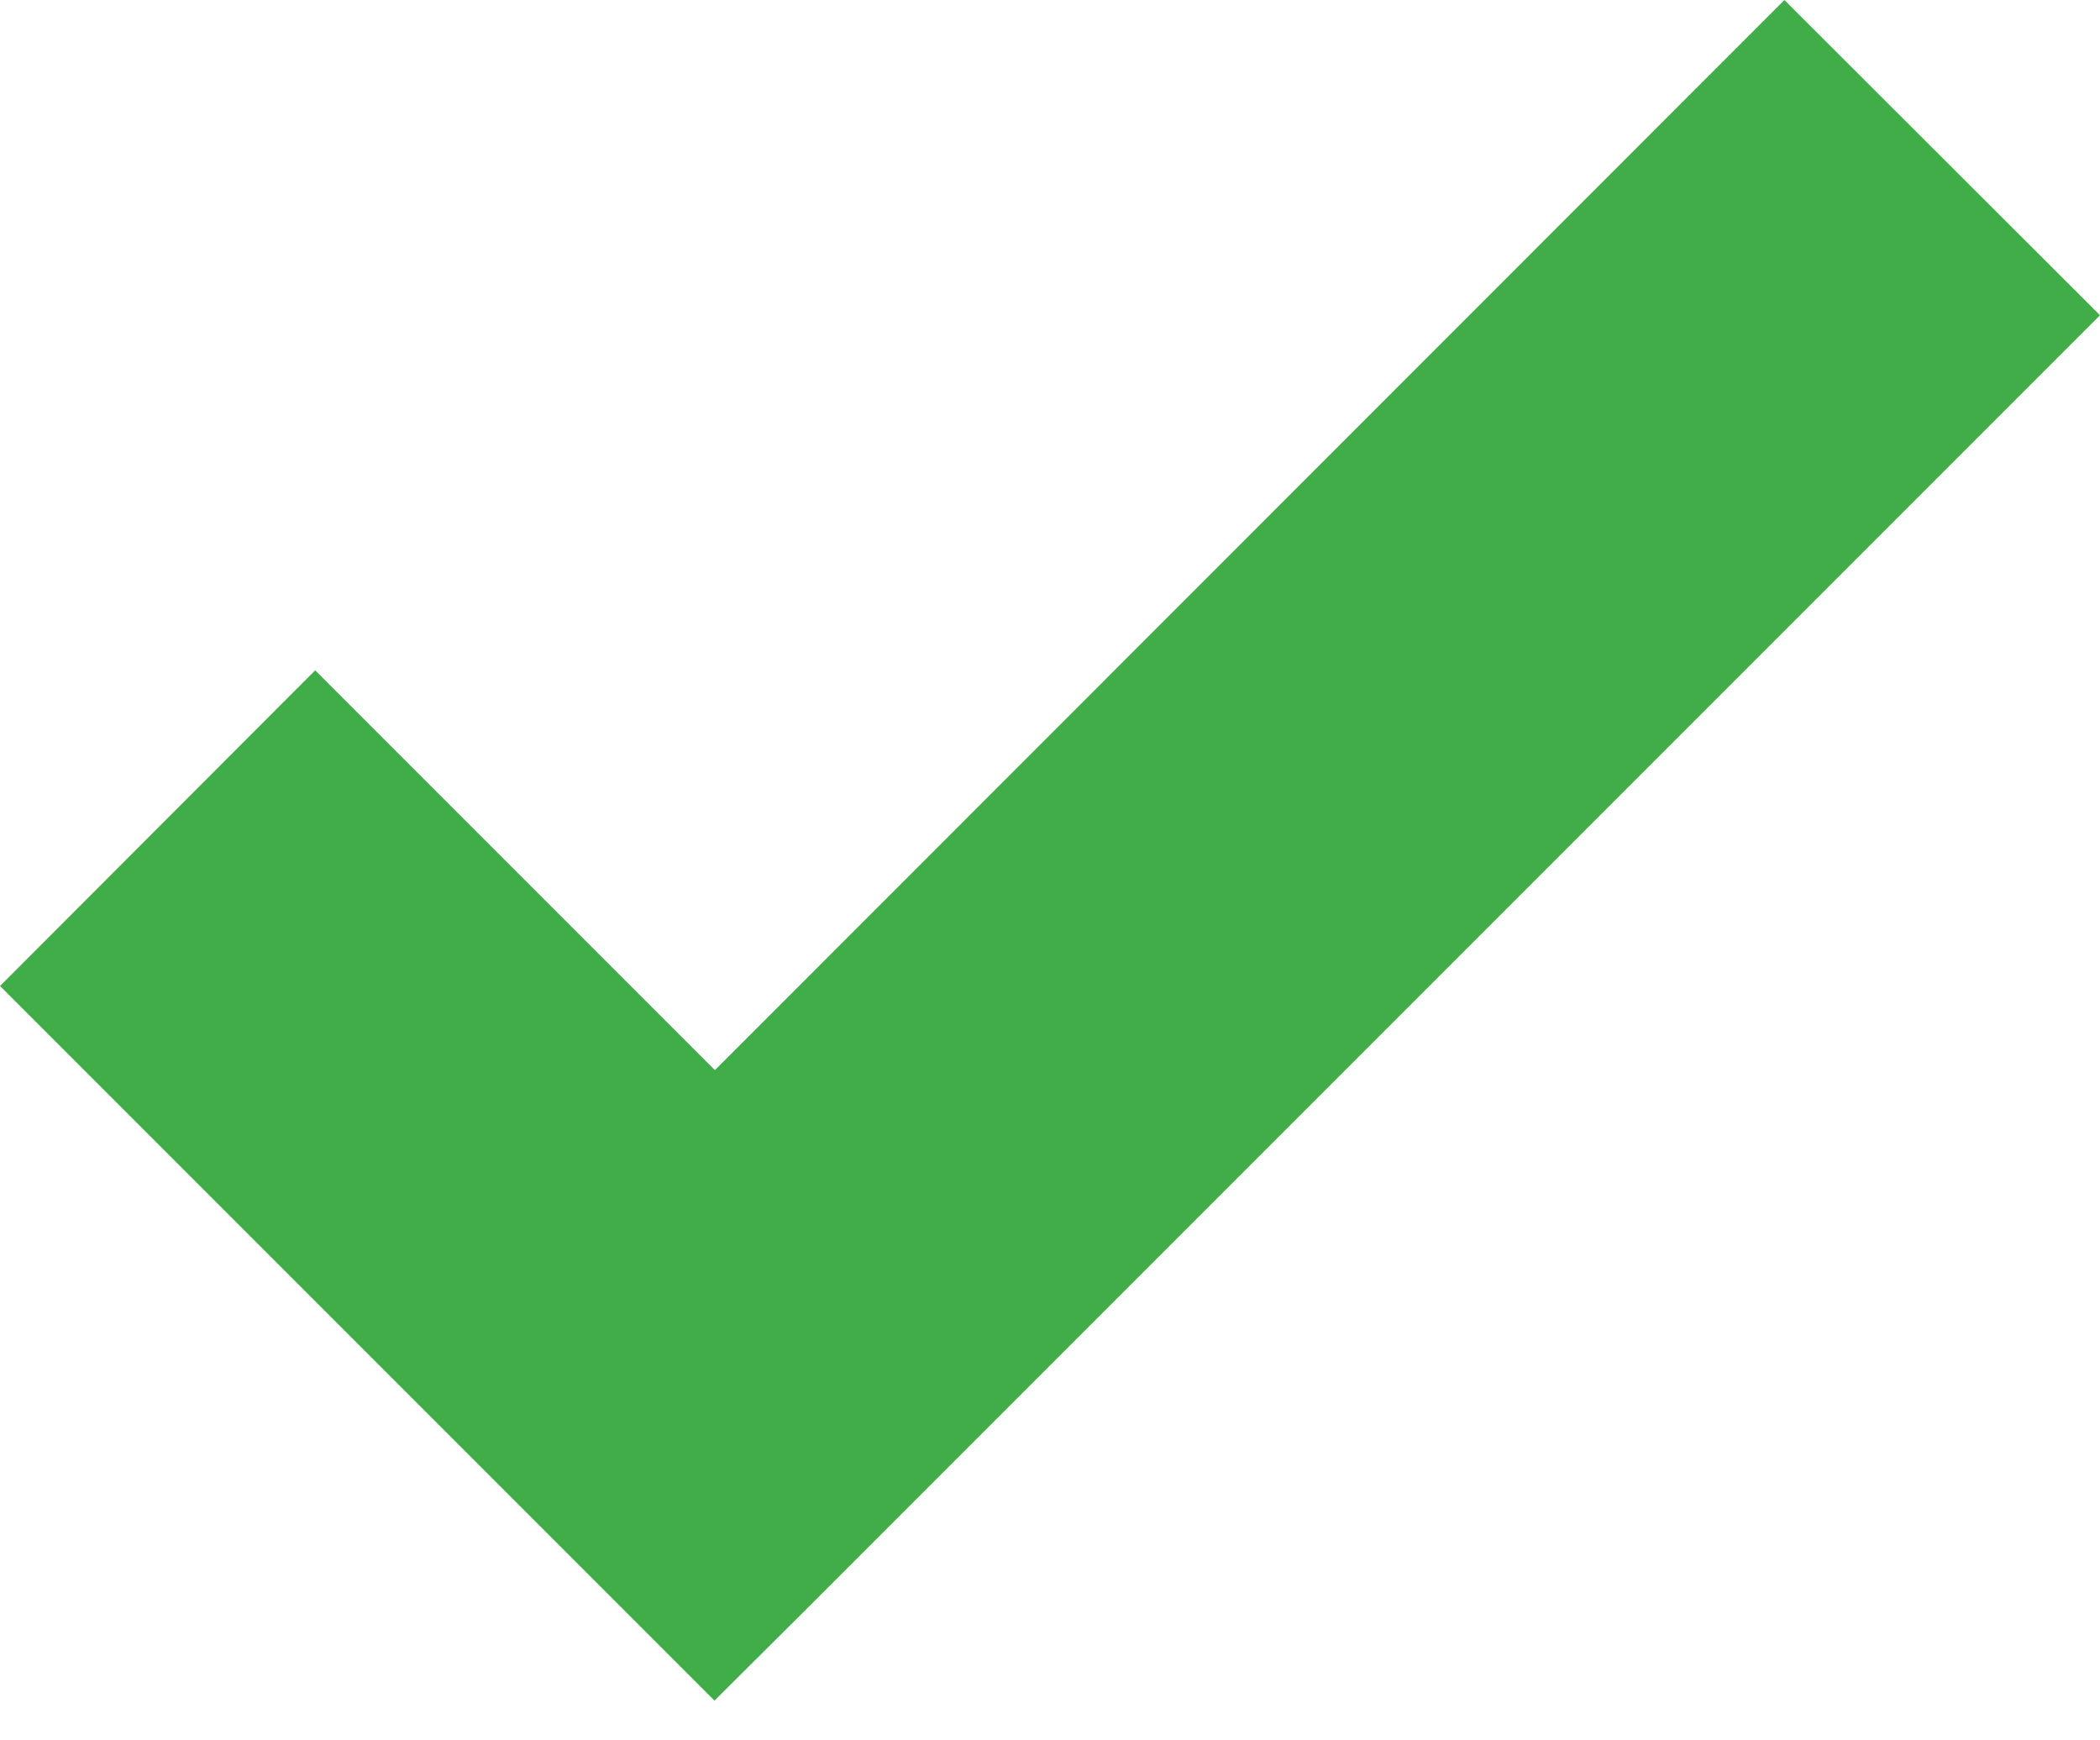 <svg width="35" height="29" viewBox="0 0 35 29" fill="none" xmlns="http://www.w3.org/2000/svg">
<path d="M29.74 0L11.915 17.832L5.253 11.17L0 16.43L11.908 28.338L13.447 26.806L35 5.253L29.74 0Z" fill="#41AD49"/>
</svg>
